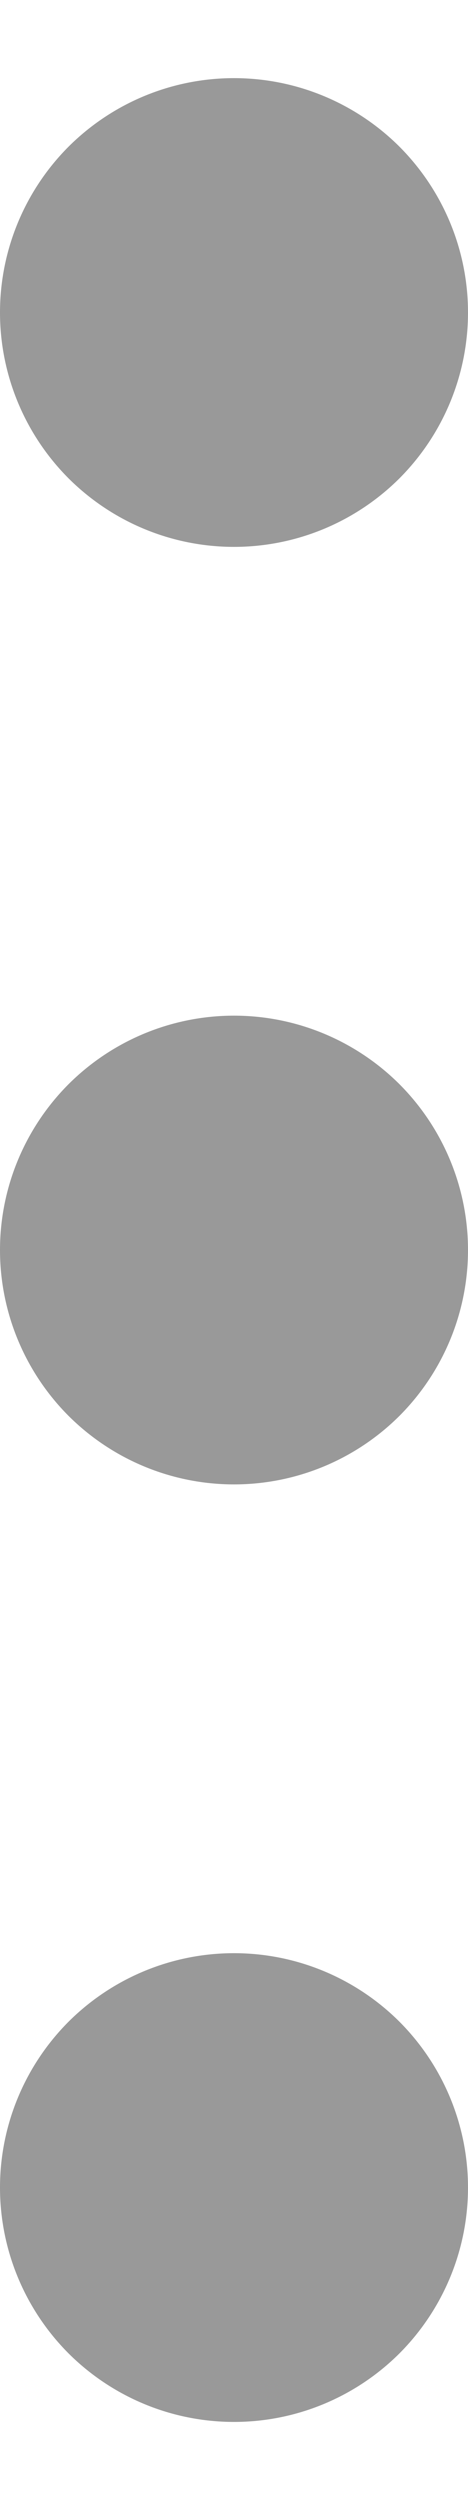 <svg xmlns="http://www.w3.org/2000/svg" width="3" height="16" viewBox="0 0 3 16" fill="none">
                    <path
                        d="M1.5 12.5C1.898 12.5 2.279 12.658 2.561 12.939C2.842 13.221 3 13.602 3 14C3 14.398 2.842 14.779 2.561 15.061C2.279 15.342 1.898 15.5 1.5 15.5C1.102 15.5 0.721 15.342 0.439 15.061C0.158 14.779 0 14.398 0 14C0 13.602 0.158 13.221 0.439 12.939C0.721 12.658 1.102 12.5 1.5 12.5ZM1.5 6.5C1.898 6.5 2.279 6.658 2.561 6.939C2.842 7.221 3 7.602 3 8C3 8.398 2.842 8.779 2.561 9.061C2.279 9.342 1.898 9.5 1.5 9.5C1.102 9.5 0.721 9.342 0.439 9.061C0.158 8.779 0 8.398 0 8C0 7.602 0.158 7.221 0.439 6.939C0.721 6.658 1.102 6.5 1.5 6.5ZM1.5 0.5C1.898 0.5 2.279 0.658 2.561 0.939C2.842 1.221 3 1.602 3 2C3 2.398 2.842 2.779 2.561 3.061C2.279 3.342 1.898 3.5 1.5 3.5C1.102 3.5 0.721 3.342 0.439 3.061C0.158 2.779 0 2.398 0 2C0 1.602 0.158 1.221 0.439 0.939C0.721 0.658 1.102 0.5 1.5 0.5Z"
                        fill="#999999"
                    />
                </svg>